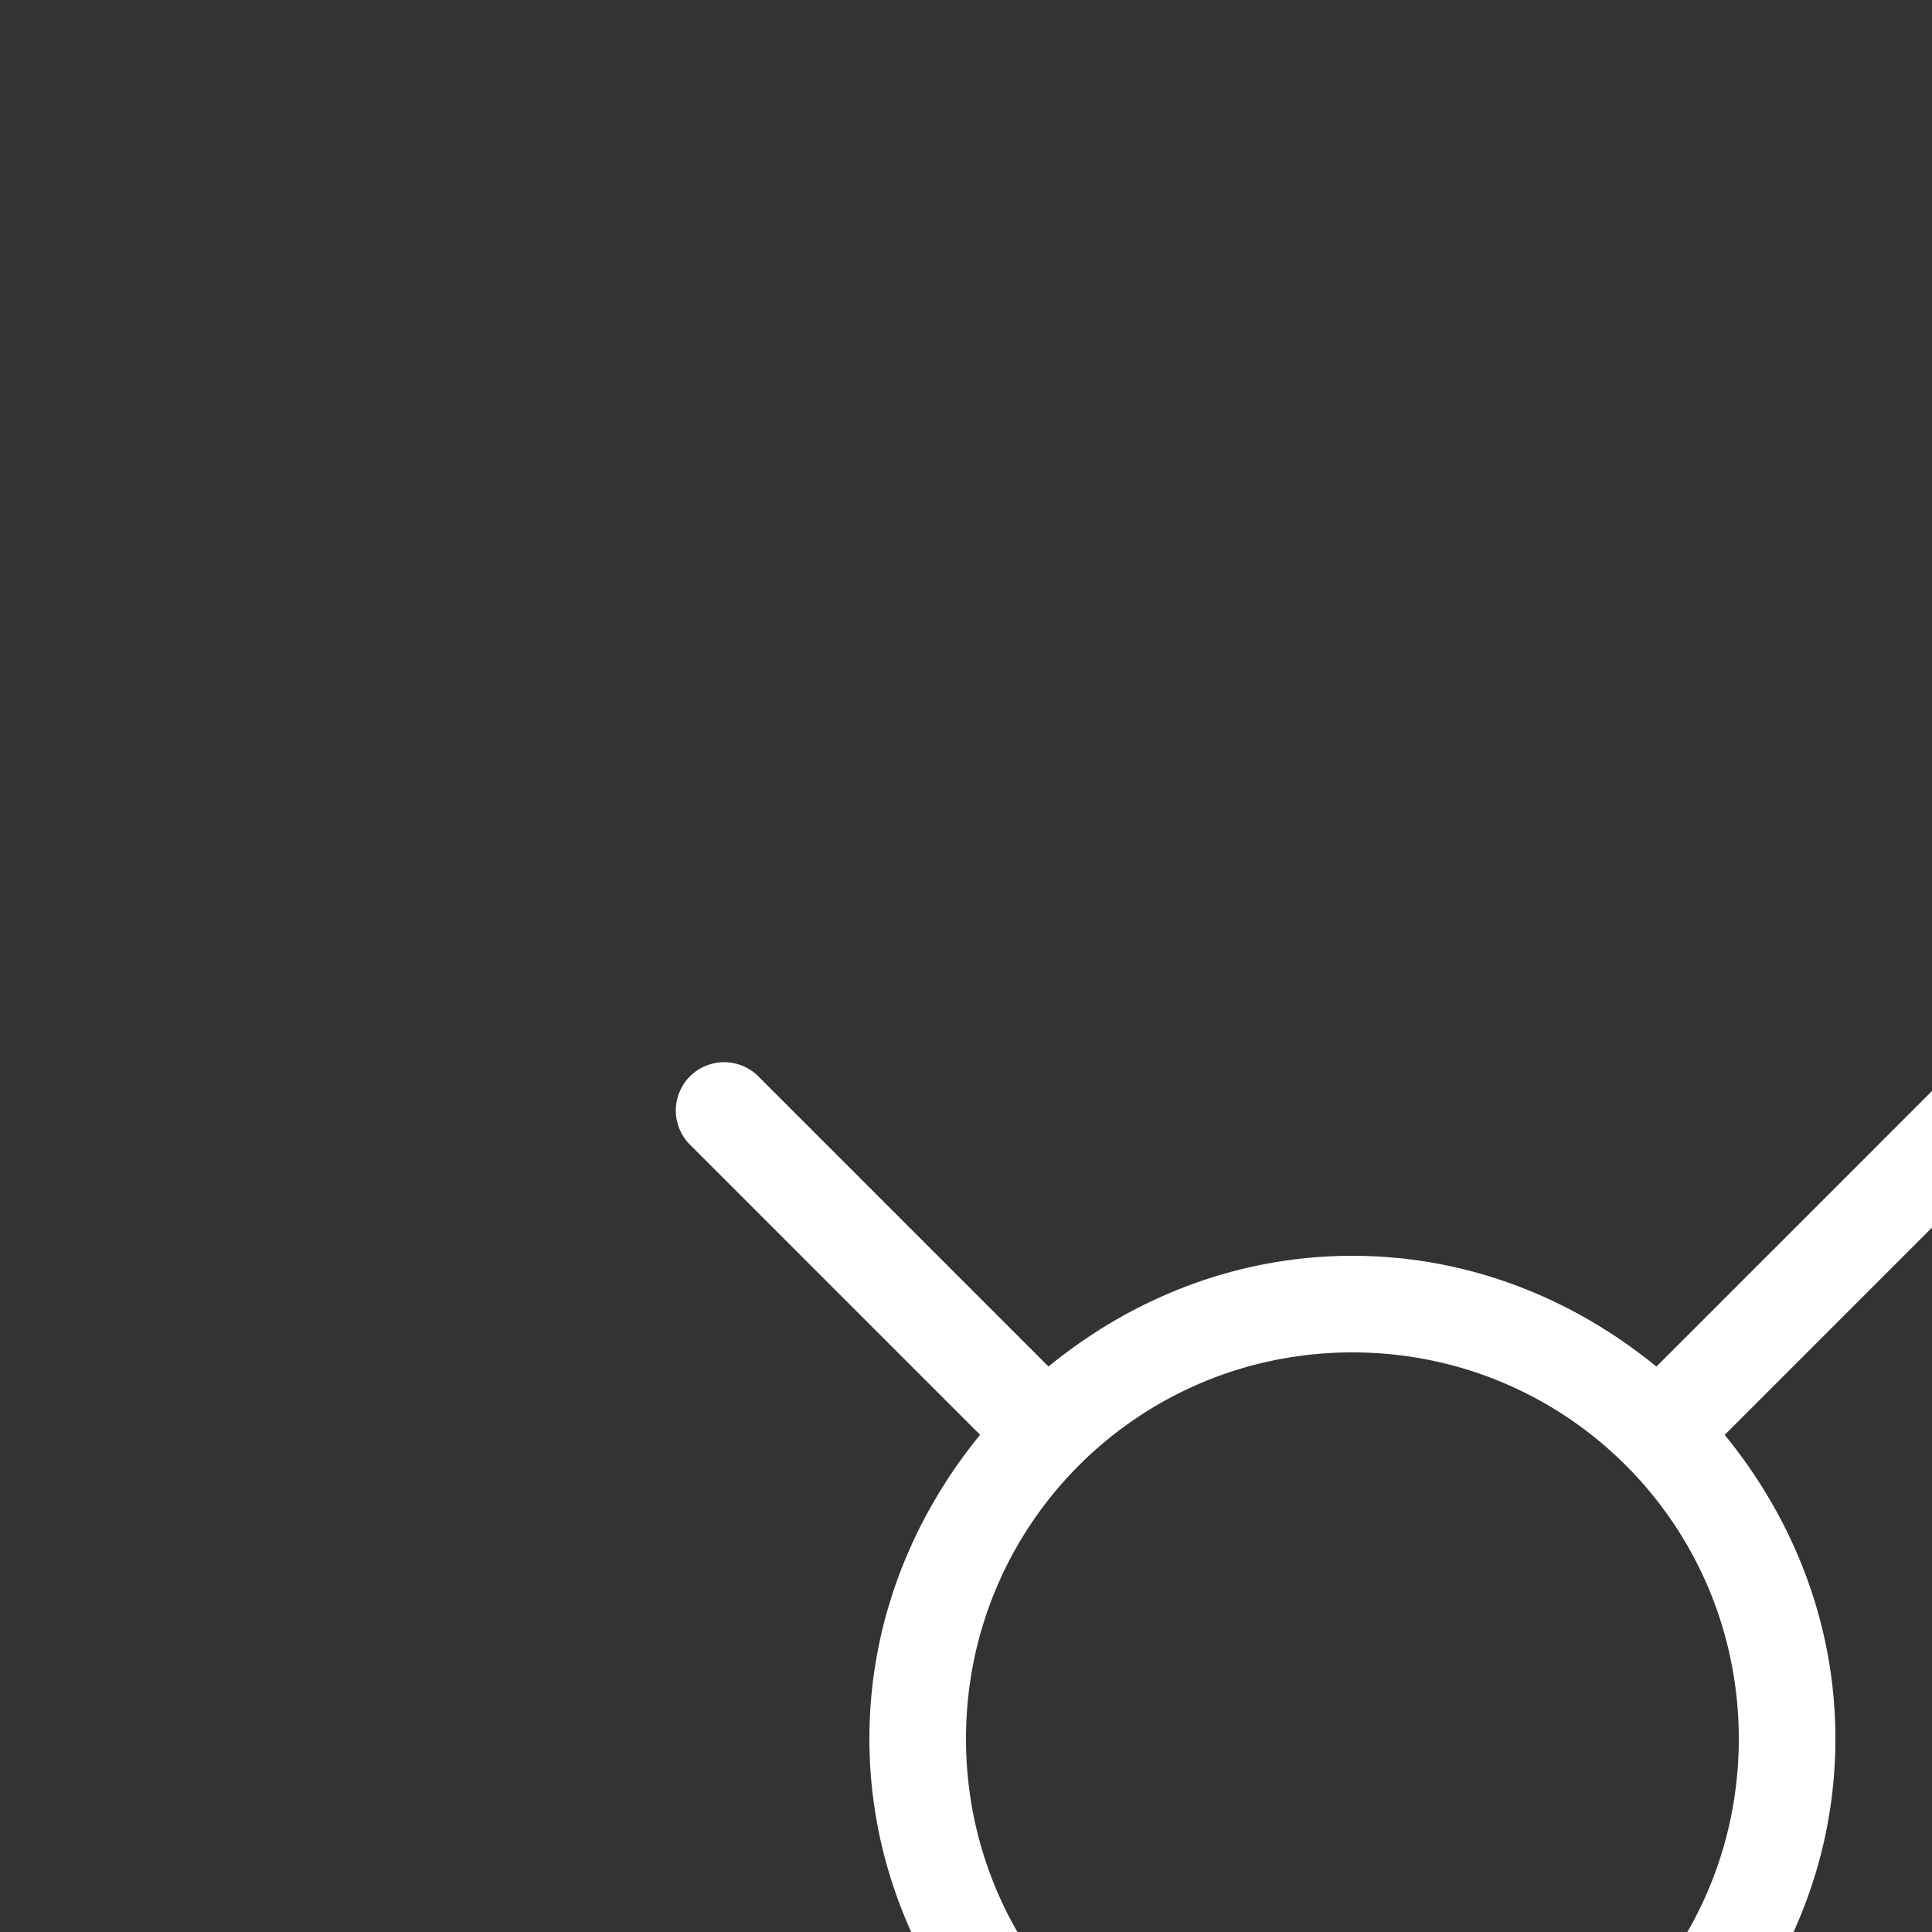 <svg xmlns="http://www.w3.org/2000/svg" style="background: #808080" height="64" width="64" viewBox="83 168 20 20">
  <rect x="83" y="168" width="20" height="20" fill="#333333" stroke="none"/>
  <g id="g165470" style="" data-label="I-5">
    <path style="color: rgb(0, 0, 0); fill: #ffffff; stroke-width: 1px; stroke-linecap: round; stroke-linejoin: round; marker: none;" d="m 90.494,178.996 a 0.5,0.5 0 0 0 -0.348,0.857 l 3,3 C 92.441,183.716 92,184.802 92,186 c 2e-5,1.198 0.441,2.284 1.146,3.146 l -3,3 a 0.5,0.5 0 1 0 0.707,0.707 l 3,-3 C 94.716,190.559 95.802,191 97,191 c 1.198,0 2.284,-0.441 3.146,-1.146 l 3,3 a 0.5,0.5 0 1 0 0.707,-0.707 l -3,-3 C 101.559,188.284 102,187.198 102,186 c 0,-1.198 -0.441,-2.284 -1.146,-3.146 l 3,-3 a 0.5,0.5 0 0 0 -0.363,-0.857 0.5,0.5 0 0 0 -0.344,0.15 l -3,3 C 99.284,181.441 98.198,181 97,181 c -1.198,0 -2.284,0.441 -3.146,1.146 l -3,-3 a 0.5,0.5 0 0 0 -0.359,-0.15 z M 97,182 c 2.215,0 4,1.785 4,4 -4e-5,2.215 -1.785,4 -4,4 -2.215,0 -4,-1.785 -4,-4 -1.2e-5,-2.215 1.785,-4 4,-4 z" id="path25165"></path>
  </g>
</svg>